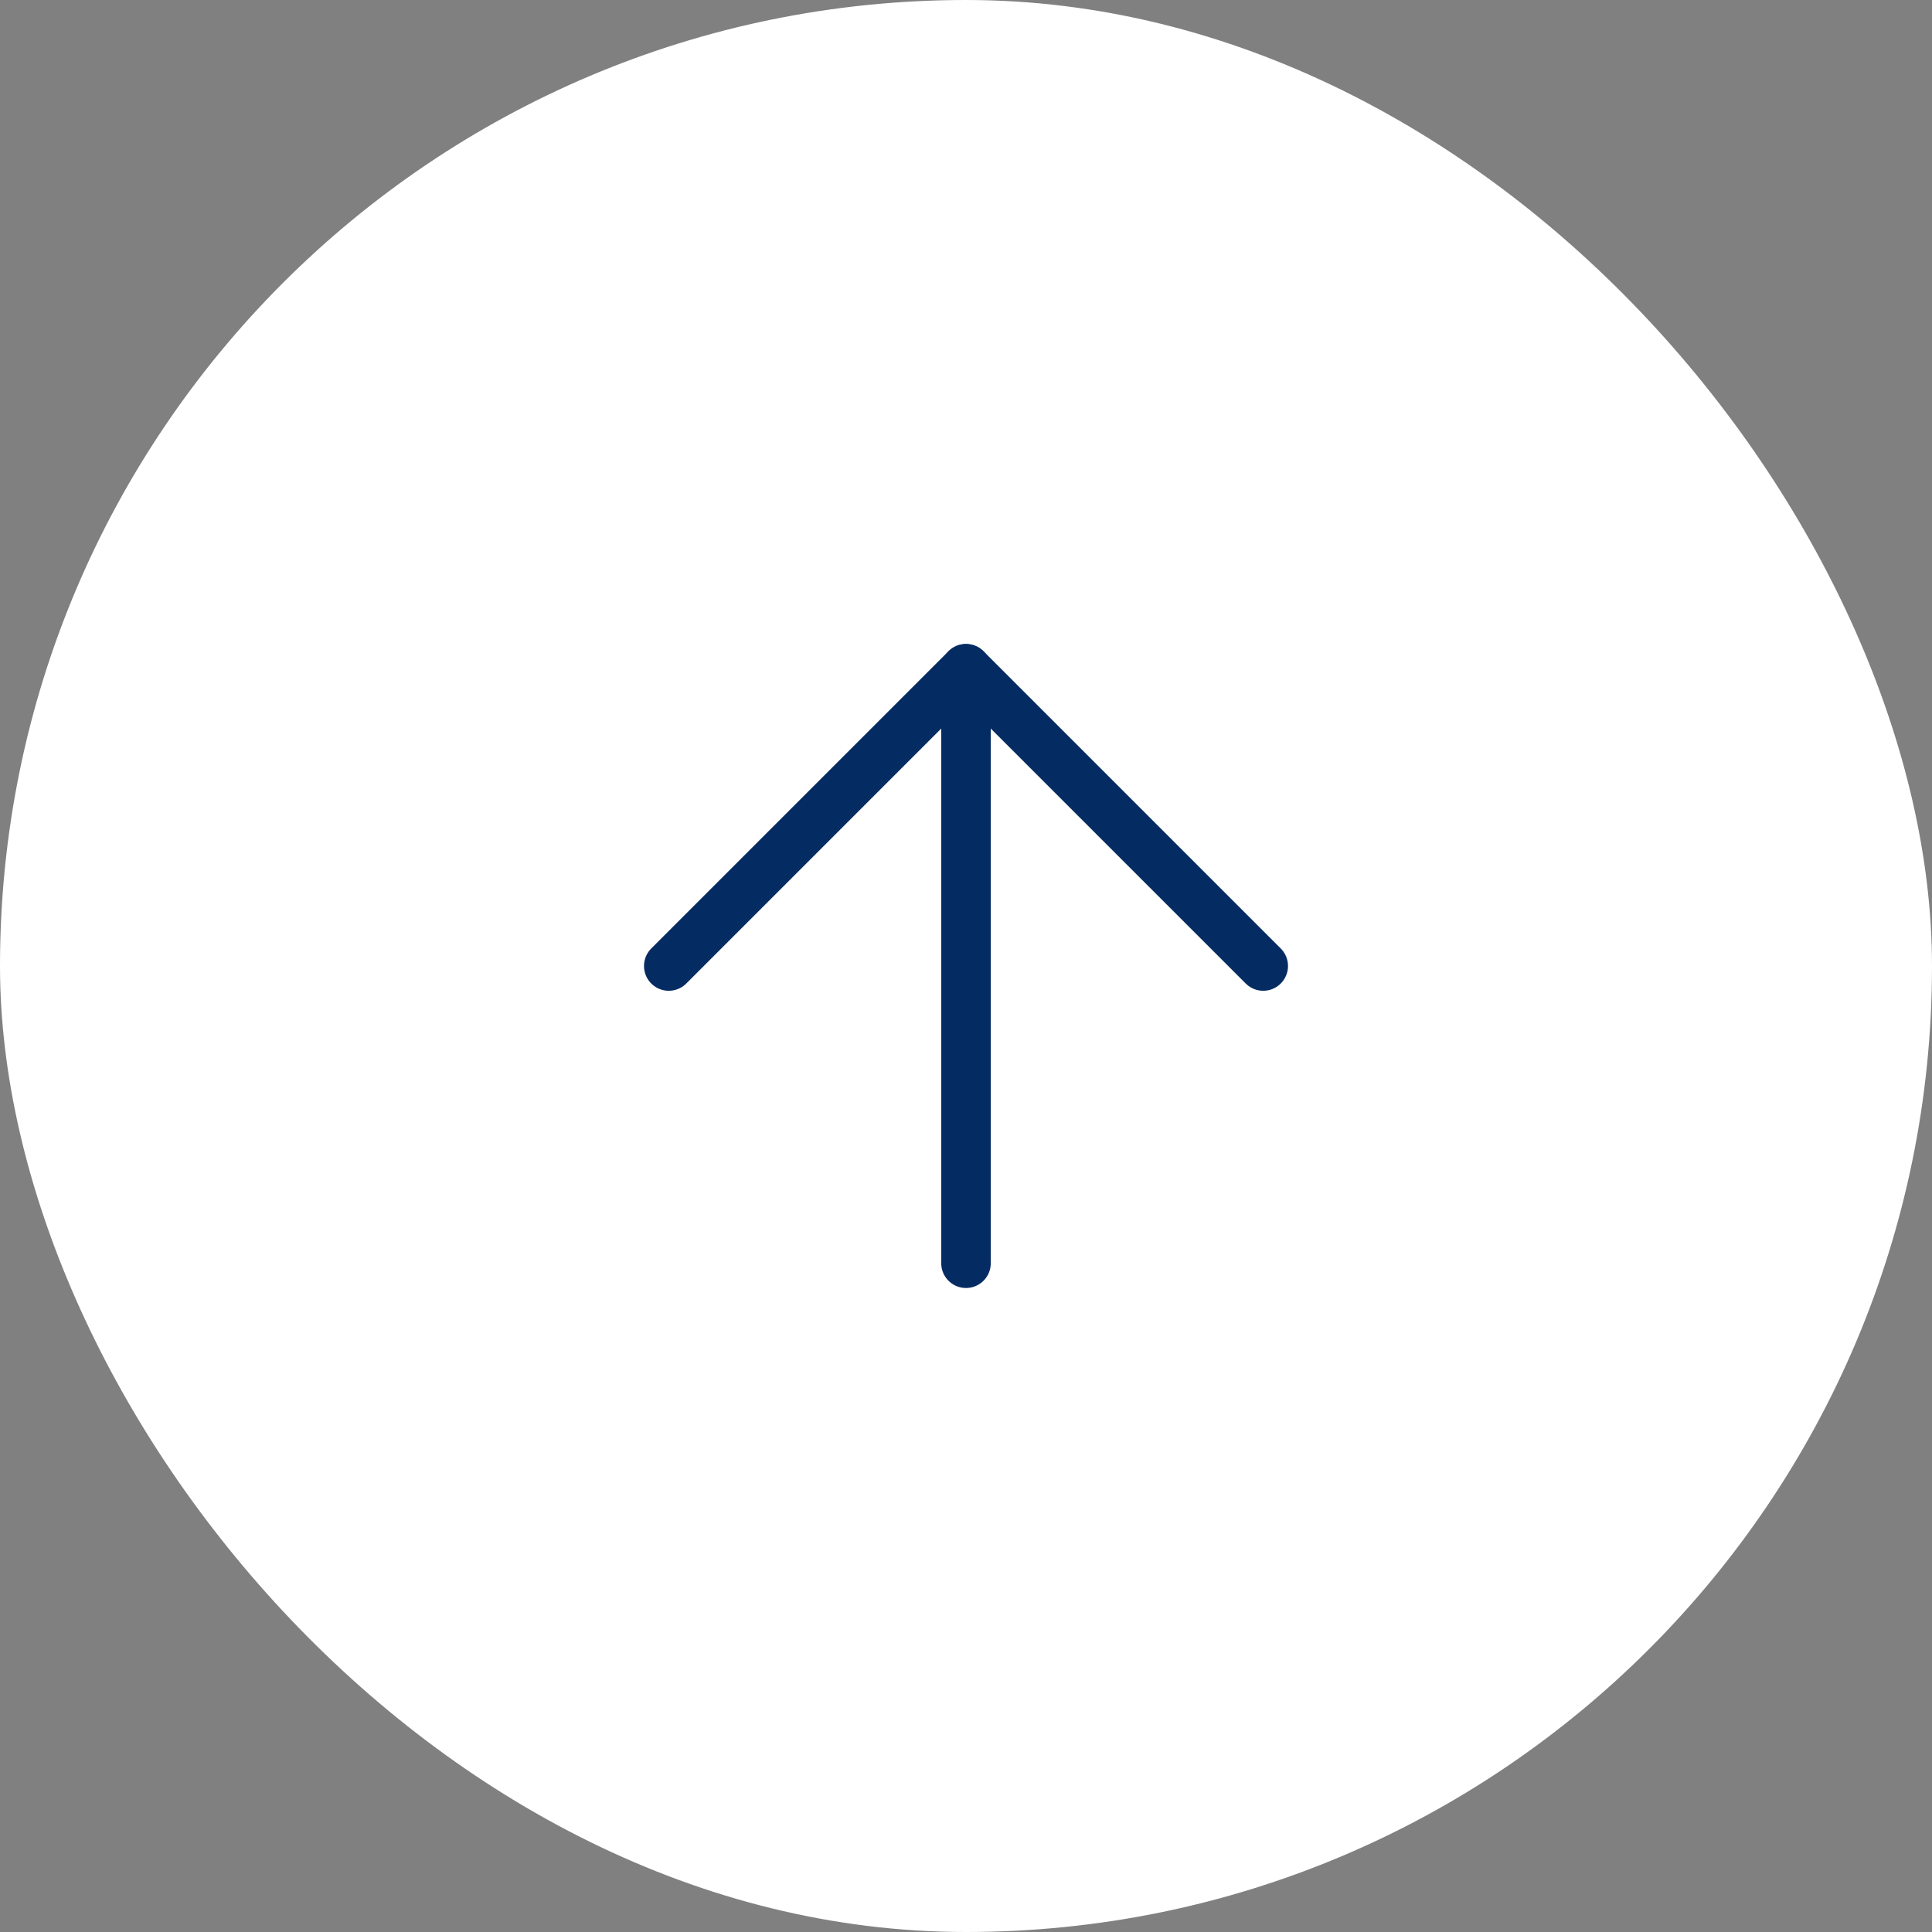 <svg xmlns="http://www.w3.org/2000/svg" width="78" height="78" viewBox="0 0 78 78" fill="none"><rect x="0" y="0" width="78" height="78" fill="#808080" stroke="none"/><rect width="78" height="78" rx="39" fill="white"></rect><path d="M51 39L39 27L27 39" stroke="#052C62" stroke-width="2" stroke-linecap="round" stroke-linejoin="round"></path><path d="M39 51V27" stroke="#052C62" stroke-width="2" stroke-linecap="round" stroke-linejoin="round"></path></svg>